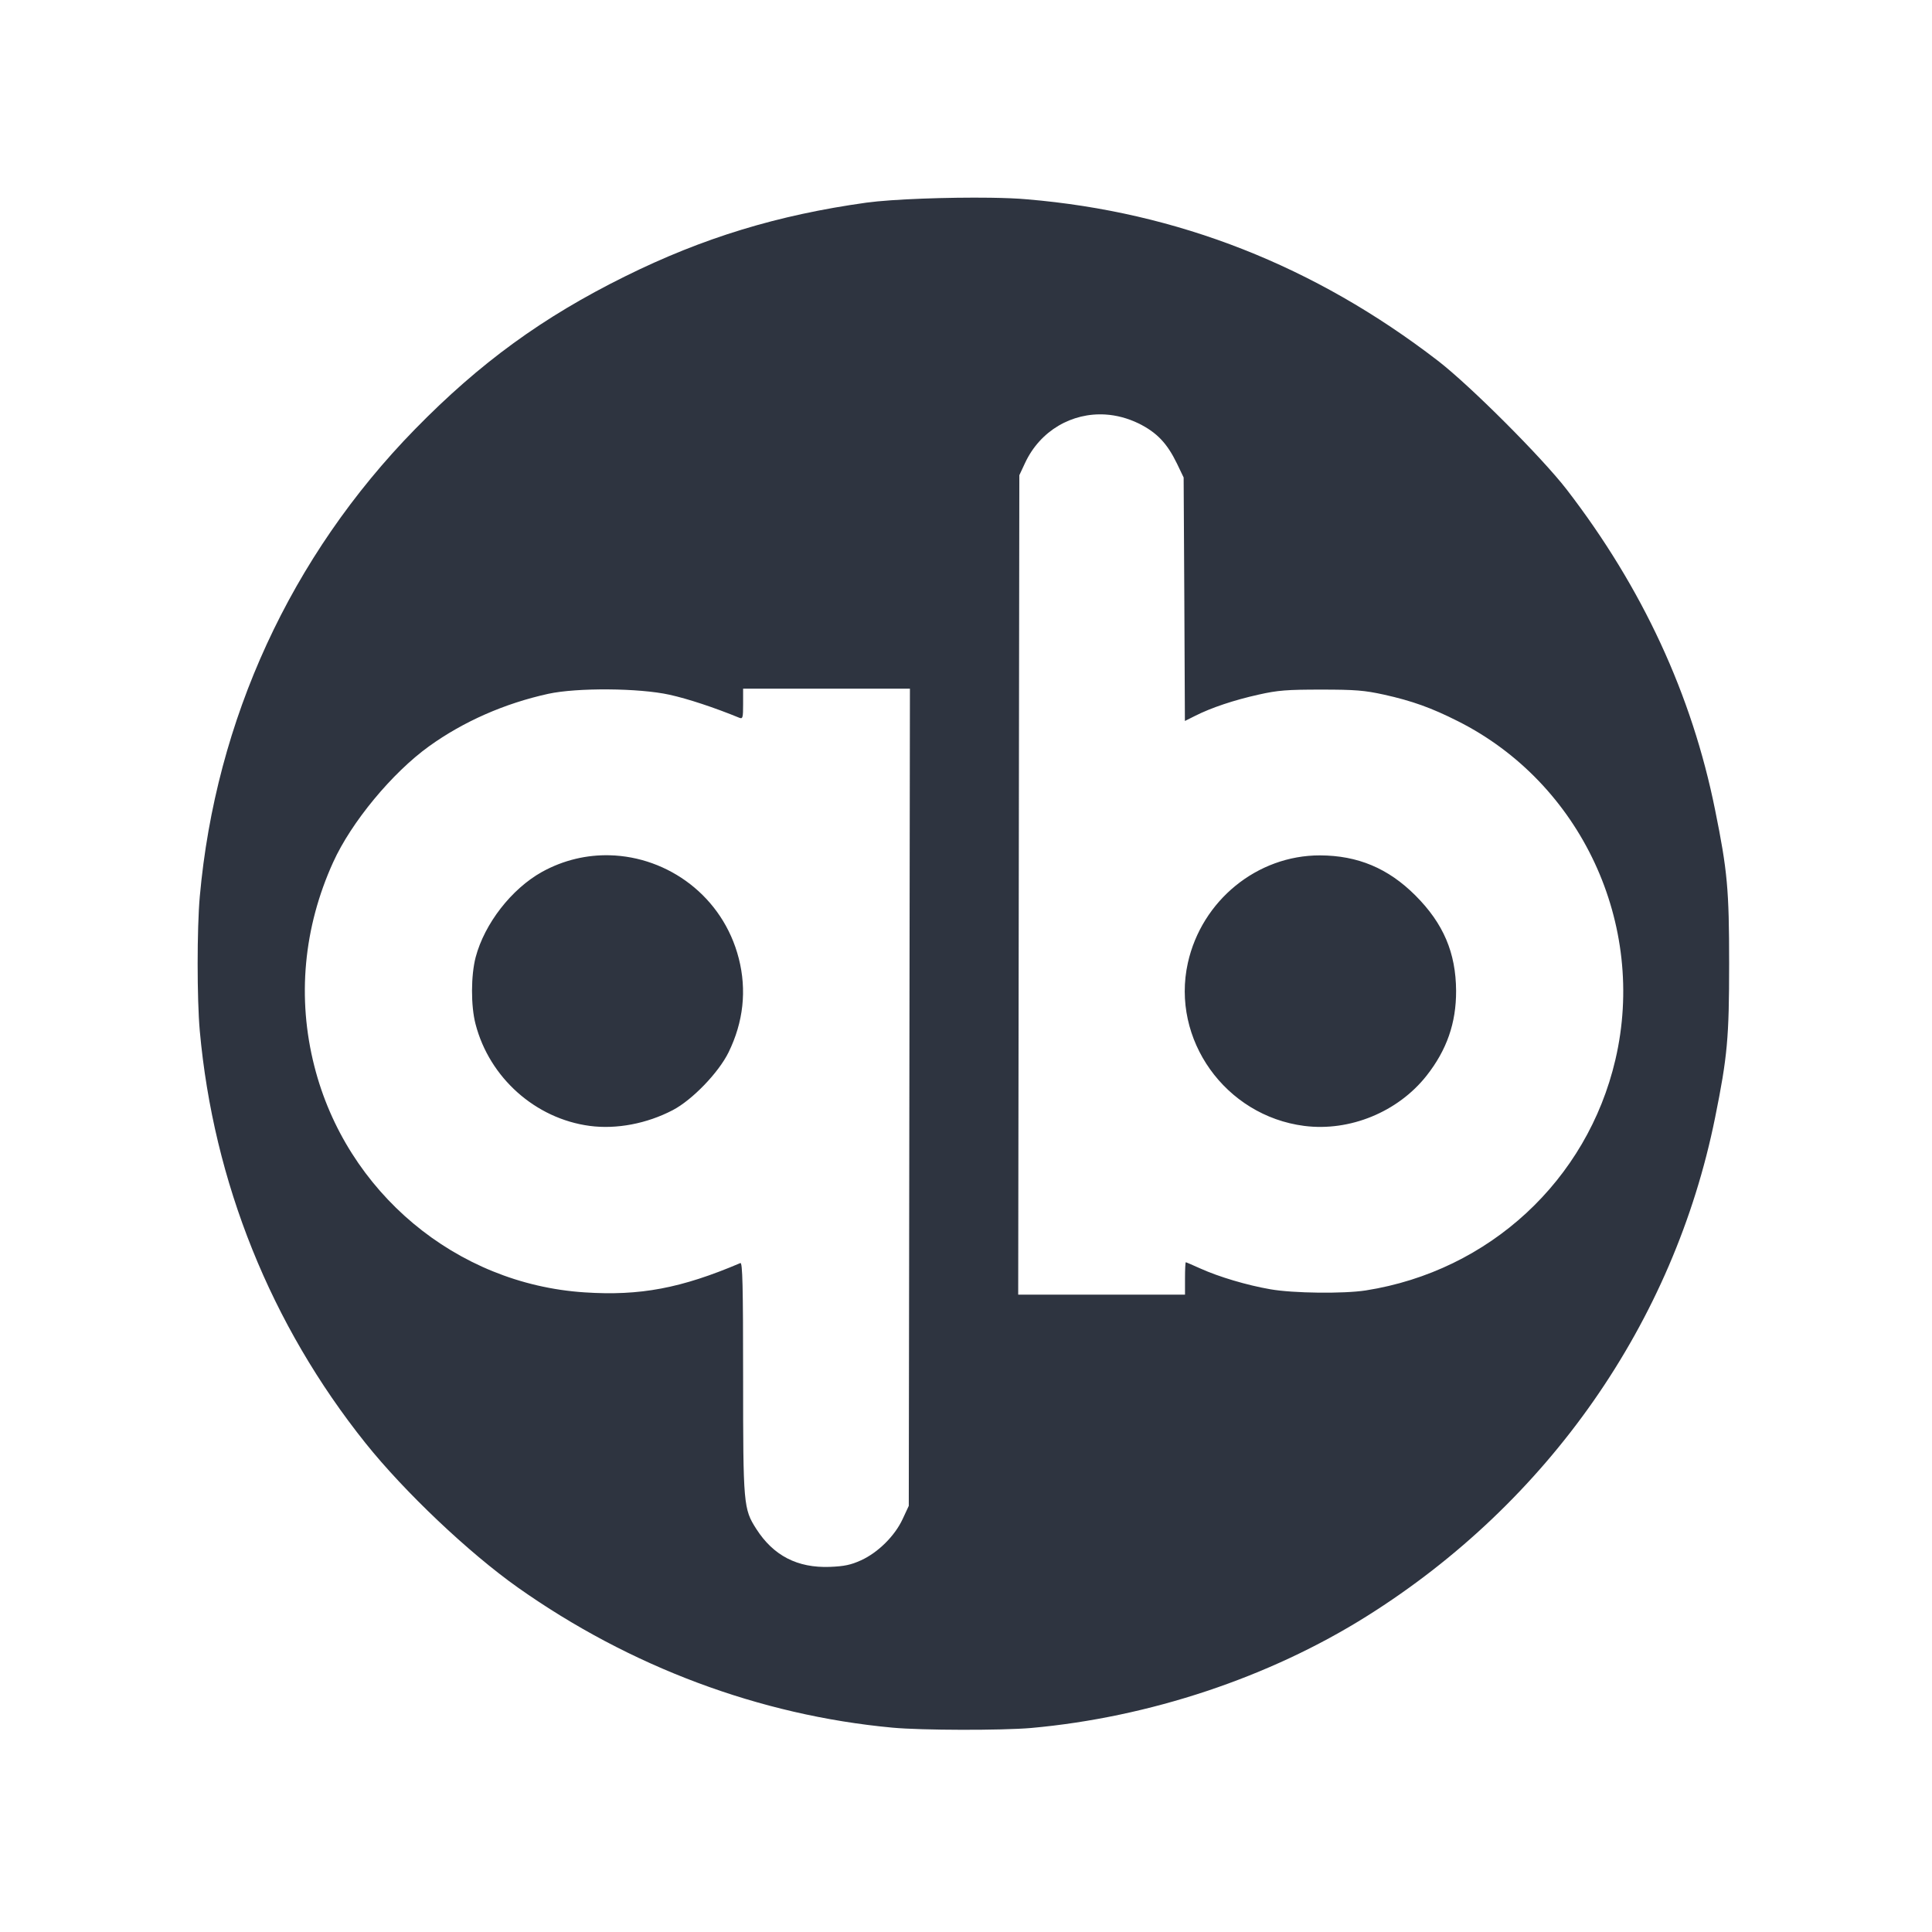 <?xml version='1.0' encoding='UTF-8'?>
<svg xmlns:inkscape="http://www.inkscape.org/namespaces/inkscape" xmlns:sodipodi="http://sodipodi.sourceforge.net/DTD/sodipodi-0.dtd" xmlns="http://www.w3.org/2000/svg" xmlns:svg="http://www.w3.org/2000/svg" xmlns:rdf="http://www.w3.org/1999/02/22-rdf-syntax-ns#" xmlns:cc="http://creativecommons.org/ns#" xmlns:dc="http://purl.org/dc/elements/1.1/" width="64" height="64" version="1.1" viewBox="0 0 16.933 16.933" id="svg7" sodipodi:docname="org.qbittorrent.qBittorrent.svg" inkscape:version="1.4 (e7c3feb100, 2024-10-09)">
  <sodipodi:namedview id="namedview7" pagecolor="#9c4444" bordercolor="#2e3440" borderopacity="0.25" inkscape:showpageshadow="2" inkscape:pageopacity="0.0" inkscape:pagecheckerboard="0" inkscape:deskcolor="#d1d1d1" inkscape:zoom="6.15625" inkscape:cx="16.974619" inkscape:cy="29.725888" inkscape:window-width="1183" inkscape:window-height="941" inkscape:window-x="35" inkscape:window-y="32" inkscape:window-maximized="0" inkscape:current-layer="svg7" showgrid="false"/>
  <defs id="defs2">
    <style id="current-color-scheme" type="text/css">.ColorScheme-Text {color:#2e3440} .ColorScheme-Highlight {color:#3b4252}</style></defs>
  <path id="path6" style="fill:#2e3440;stroke-width:0.019" d="M 8.681,1.733 C 8.309,1.728 7.822,1.745 7.594,1.776 6.818,1.884 6.161,2.084 5.479,2.422 4.757,2.779 4.205,3.181 3.637,3.762 2.549,4.875 1.89,6.307 1.751,7.858 c -0.025,0.281 -0.025,0.898 0,1.177 0.12,1.326 0.622,2.575 1.454,3.615 0.342,0.427 0.902,0.958 1.334,1.264 0.982,0.694 2.119,1.12 3.283,1.228 0.257,0.024 0.957,0.025 1.214,0.003 1.037,-0.093 2.089,-0.443 2.945,-0.981 1.589,-0.998 2.689,-2.574 3.051,-4.369 C 15.14,9.261 15.155,9.096 15.155,8.446 15.155,7.797 15.14,7.631 15.032,7.099 14.829,6.089 14.395,5.152 13.731,4.29 13.513,4.008 12.886,3.381 12.604,3.163 11.523,2.33 10.322,1.858 9.002,1.747 8.917,1.739 8.806,1.735 8.681,1.733 Z m 1.007,1.9 c 0.097,0.006 0.196,0.032 0.291,0.078 0.16,0.079 0.25,0.174 0.336,0.351 l 0.059,0.123 0.006,1.067 0.005,1.067 0.09,-0.045 c 0.14,-0.071 0.34,-0.138 0.556,-0.186 0.168,-0.038 0.25,-0.044 0.549,-0.044 0.299,0 0.38,0.007 0.549,0.044 0.248,0.055 0.417,0.116 0.647,0.232 1.082,0.543 1.659,1.783 1.382,2.968 -0.247,1.058 -1.106,1.852 -2.188,2.022 -0.194,0.03 -0.635,0.025 -0.835,-0.01 -0.208,-0.036 -0.452,-0.109 -0.614,-0.182 -0.067,-0.03 -0.124,-0.055 -0.128,-0.055 -0.004,0 -0.007,0.064 -0.007,0.142 v 0.142 h -0.731 -0.731 l 0.005,-3.591 0.005,-3.591 0.05,-0.107 C 9.117,3.773 9.396,3.615 9.688,3.633 Z M 6.513,6.036 h 0.731 0.731 l -0.005,3.581 -0.005,3.581 -0.054,0.116 c -0.068,0.147 -0.215,0.293 -0.364,0.361 -0.09,0.041 -0.148,0.053 -0.275,0.058 -0.283,0.01 -0.493,-0.098 -0.643,-0.332 -0.113,-0.176 -0.116,-0.212 -0.116,-1.328 0,-0.803 -0.005,-1.011 -0.024,-1.003 C 5.97,11.291 5.61,11.359 5.124,11.327 3.997,11.254 3.035,10.449 2.755,9.344 2.603,8.747 2.66,8.129 2.92,7.557 3.079,7.206 3.437,6.774 3.76,6.541 4.063,6.323 4.423,6.165 4.805,6.081 c 0.252,-0.055 0.797,-0.051 1.063,0.008 0.163,0.036 0.395,0.113 0.612,0.202 0.03,0.012 0.033,-1.74e-4 0.033,-0.121 z M 5.344,7.496 C 5.144,7.491 4.94,7.537 4.75,7.642 4.483,7.791 4.247,8.095 4.169,8.389 c -0.042,0.16 -0.043,0.427 -0.001,0.587 C 4.29,9.446 4.693,9.805 5.169,9.868 5.404,9.899 5.67,9.848 5.896,9.73 6.067,9.641 6.298,9.401 6.385,9.224 6.516,8.957 6.546,8.678 6.475,8.4 6.336,7.856 5.855,7.509 5.344,7.496 Z m 6.225,0.001 c -0.55,-0.001 -1.036,0.395 -1.158,0.942 -0.149,0.671 0.328,1.34 1.02,1.429 0.399,0.051 0.821,-0.122 1.072,-0.44 0.177,-0.225 0.26,-0.461 0.259,-0.744 C 12.76,8.35 12.651,8.094 12.405,7.848 12.167,7.61 11.9,7.498 11.569,7.497 Z" class="ColorScheme-Text"/>
  </svg>
